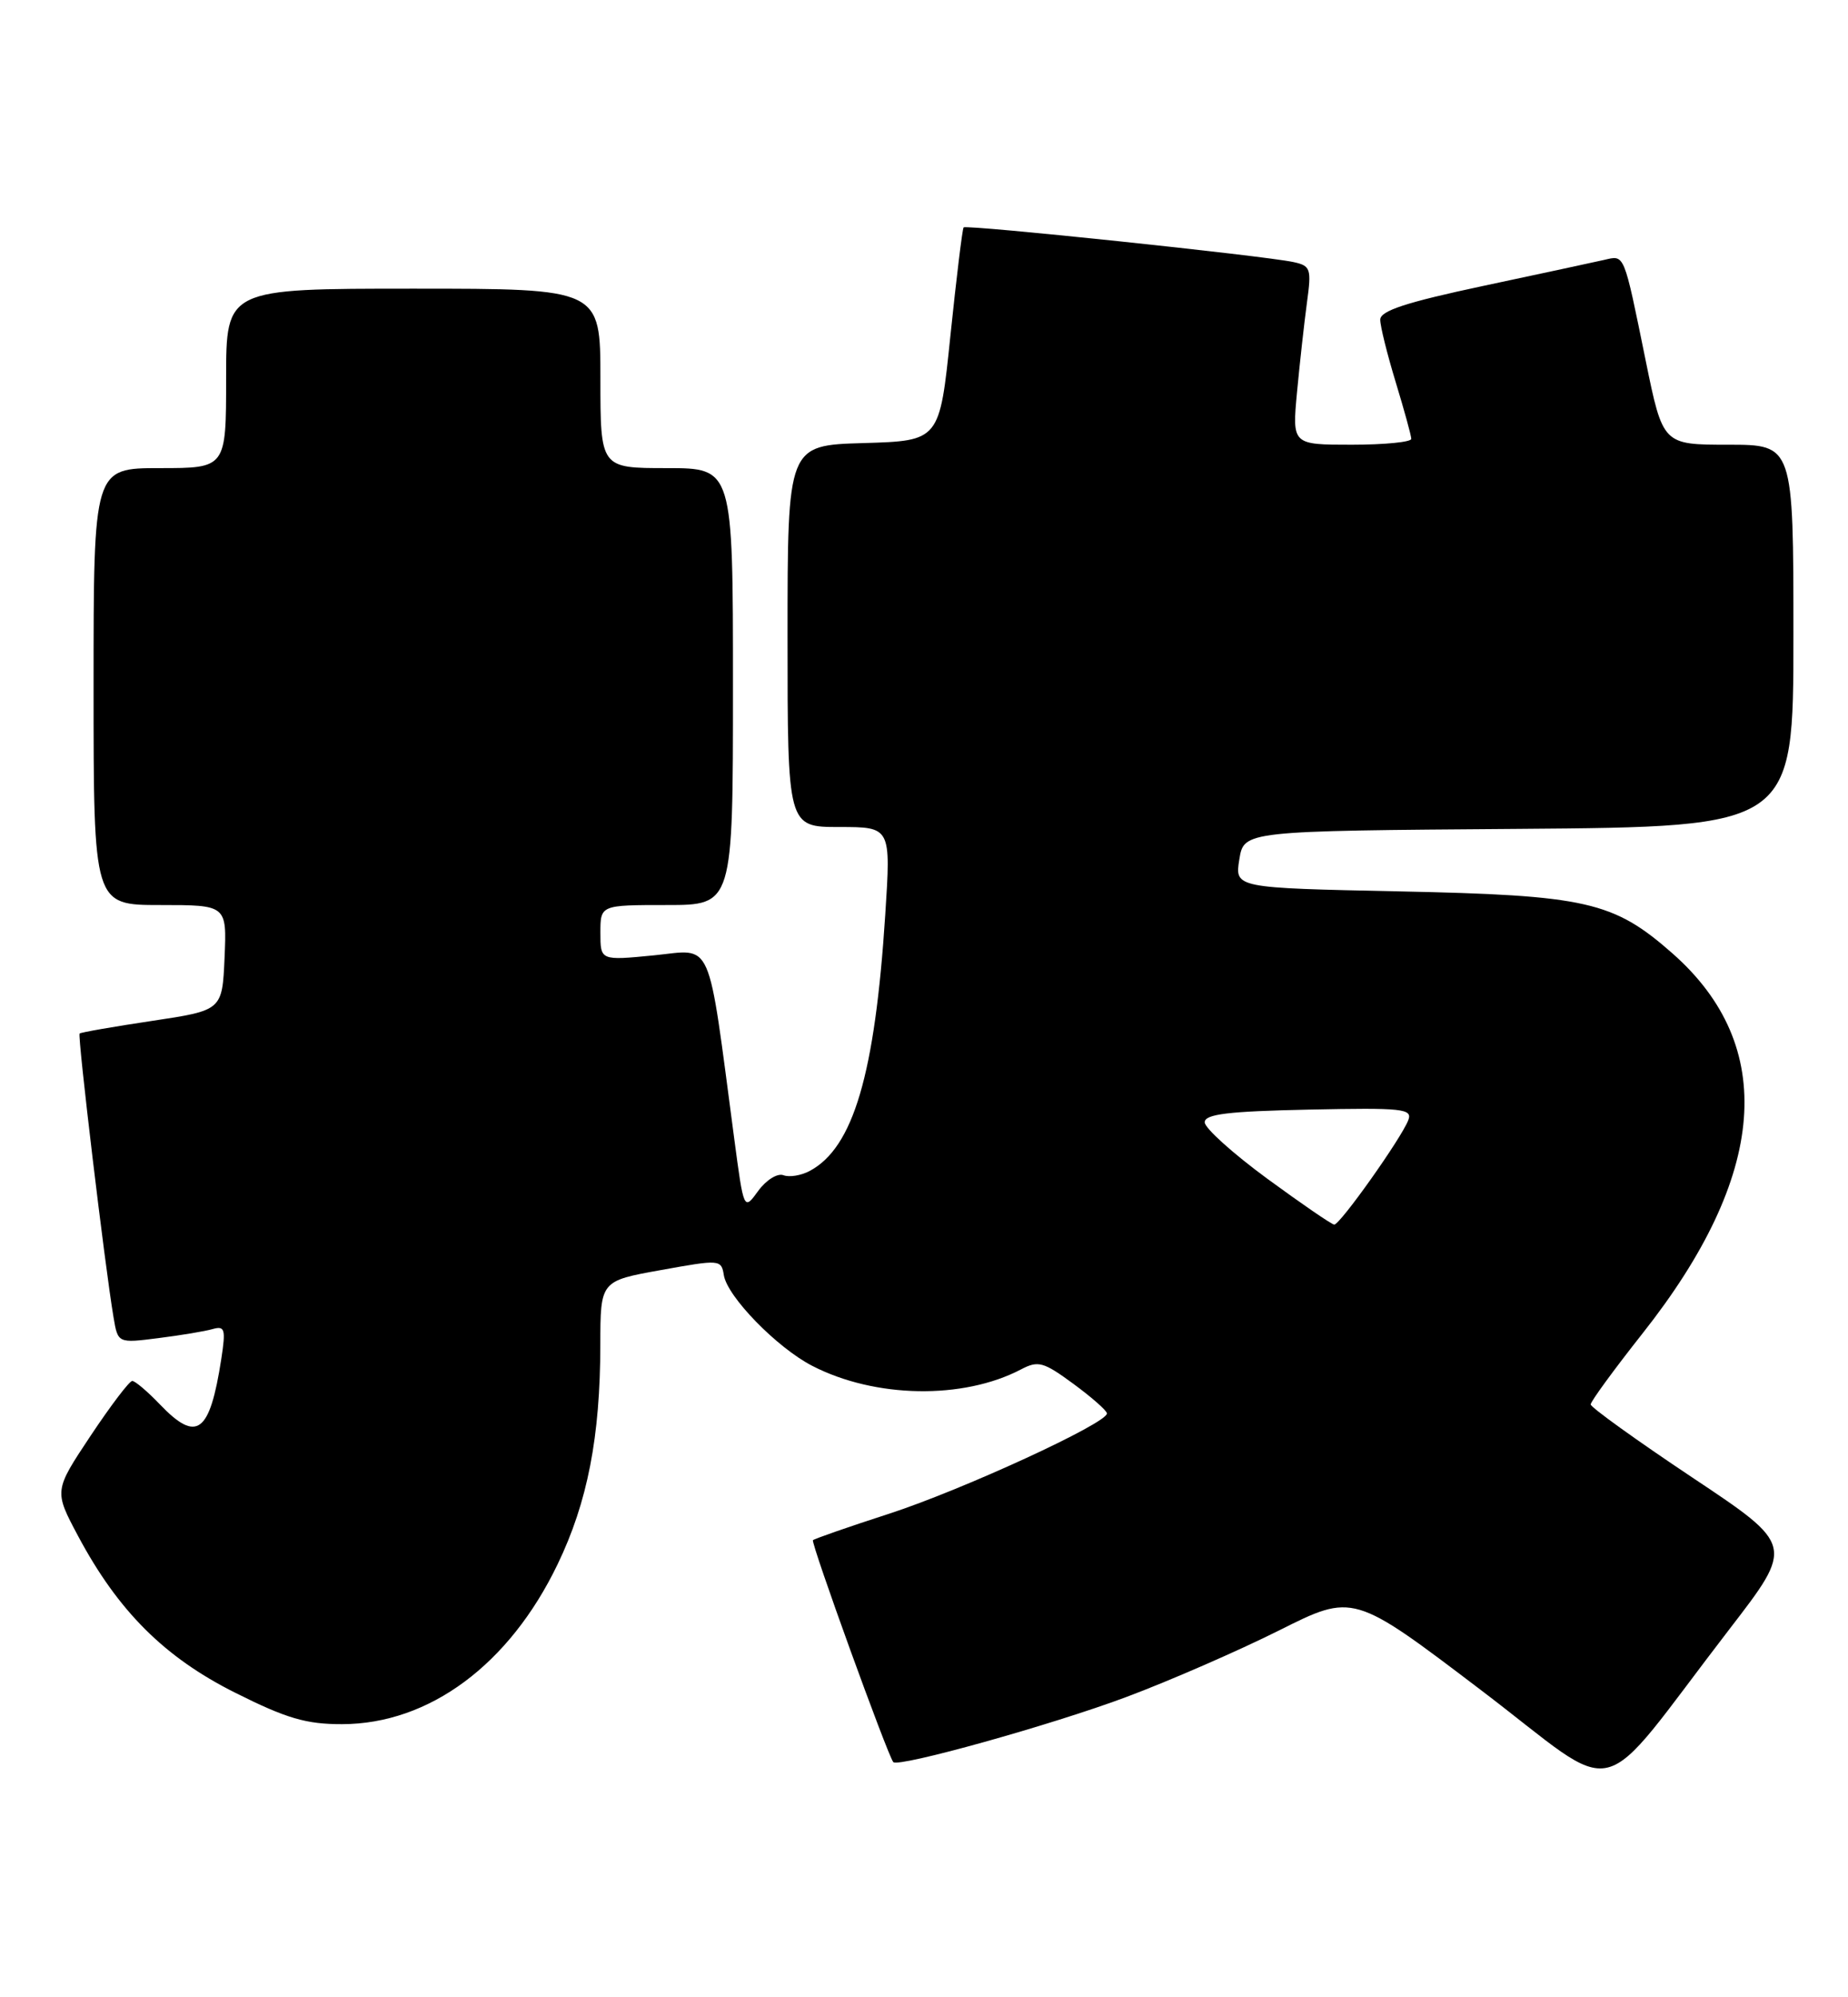 <?xml version="1.0" encoding="UTF-8" standalone="no"?>
<!DOCTYPE svg PUBLIC "-//W3C//DTD SVG 1.1//EN" "http://www.w3.org/Graphics/SVG/1.1/DTD/svg11.dtd" >
<svg xmlns="http://www.w3.org/2000/svg" xmlns:xlink="http://www.w3.org/1999/xlink" version="1.1" viewBox="0 0 237 256">
 <g >
 <path fill="currentColor"
d=" M 221.82 208.78 C 230.08 198.06 230.08 198.06 217.04 189.38 C 209.87 184.60 204.00 180.38 204.00 180.01 C 204.00 179.63 206.99 175.54 210.65 170.91 C 226.68 150.64 227.98 134.08 214.49 122.20 C 206.91 115.53 203.46 114.75 179.42 114.25 C 158.35 113.81 158.35 113.81 158.94 110.15 C 159.53 106.50 159.53 106.50 194.77 106.24 C 230.00 105.97 230.00 105.97 230.00 81.49 C 230.00 57.00 230.00 57.00 221.63 57.00 C 213.26 57.00 213.26 57.00 211.06 46.25 C 208.21 32.27 208.38 32.70 205.74 33.31 C 204.51 33.59 197.54 35.09 190.25 36.64 C 180.29 38.76 177.00 39.84 177.01 40.98 C 177.01 41.82 177.91 45.42 179.00 49.00 C 180.09 52.58 180.99 55.84 180.99 56.25 C 181.00 56.66 177.56 57.00 173.36 57.00 C 165.71 57.00 165.71 57.00 166.34 50.25 C 166.69 46.54 167.26 41.39 167.61 38.80 C 168.21 34.43 168.09 34.07 165.88 33.59 C 162.08 32.77 123.90 28.76 123.58 29.15 C 123.42 29.34 122.66 35.58 121.89 43.00 C 120.50 56.50 120.50 56.50 110.75 56.79 C 101.00 57.07 101.00 57.07 101.00 81.54 C 101.00 106.00 101.00 106.00 107.63 106.00 C 114.26 106.00 114.26 106.00 113.53 117.25 C 112.21 137.70 109.44 147.09 103.85 150.08 C 102.75 150.67 101.23 150.92 100.47 150.63 C 99.71 150.34 98.26 151.24 97.24 152.64 C 95.39 155.19 95.39 155.19 94.15 145.85 C 90.68 119.72 91.54 121.69 83.86 122.45 C 77.00 123.12 77.00 123.12 77.00 119.56 C 77.00 116.00 77.00 116.00 85.50 116.00 C 94.00 116.00 94.00 116.00 94.00 88.00 C 94.00 60.00 94.00 60.00 85.50 60.00 C 77.00 60.00 77.00 60.00 77.00 48.50 C 77.00 37.00 77.00 37.00 53.00 37.00 C 29.00 37.00 29.00 37.00 29.00 48.50 C 29.00 60.00 29.00 60.00 20.50 60.00 C 12.00 60.00 12.00 60.00 12.00 88.00 C 12.00 116.00 12.00 116.00 20.55 116.00 C 29.09 116.00 29.09 116.00 28.80 122.75 C 28.50 129.50 28.50 129.50 19.50 130.85 C 14.55 131.59 10.37 132.32 10.21 132.47 C 9.92 132.75 13.46 162.37 14.56 168.84 C 15.12 172.17 15.12 172.17 20.31 171.51 C 23.17 171.15 26.30 170.63 27.27 170.35 C 28.84 169.91 28.97 170.35 28.38 174.18 C 26.90 183.74 25.25 184.96 20.50 180.00 C 18.92 178.35 17.33 177.00 16.96 177.00 C 16.59 177.00 14.19 180.17 11.61 184.04 C 6.93 191.08 6.93 191.08 10.00 196.85 C 15.14 206.48 21.08 212.42 30.16 216.96 C 36.74 220.26 39.27 221.00 43.87 220.99 C 55.05 220.97 65.32 213.36 71.51 200.50 C 75.35 192.54 76.98 184.15 76.99 172.34 C 77.00 164.18 77.00 164.18 84.75 162.79 C 92.33 161.42 92.51 161.43 92.83 163.44 C 93.28 166.21 99.63 172.72 104.16 175.06 C 112.22 179.22 123.51 179.41 130.94 175.52 C 133.15 174.36 133.82 174.55 137.66 177.37 C 140.00 179.09 141.94 180.79 141.96 181.16 C 142.04 182.40 123.46 190.95 114.05 194.01 C 108.85 195.69 104.44 197.23 104.26 197.41 C 103.95 197.72 113.85 225.02 114.56 225.85 C 115.19 226.58 134.96 221.07 144.50 217.49 C 150.00 215.43 158.79 211.60 164.03 208.98 C 173.56 204.20 173.56 204.20 189.87 216.58 C 208.41 230.65 204.18 231.69 221.82 208.78 Z  M 162.50 151.06 C 158.10 147.83 154.50 144.59 154.50 143.85 C 154.50 142.80 157.46 142.44 167.87 142.22 C 179.89 141.97 181.17 142.10 180.61 143.57 C 179.72 145.90 171.83 157.01 171.11 156.96 C 170.77 156.94 166.90 154.28 162.50 151.06 Z "/>
</g>
</svg>